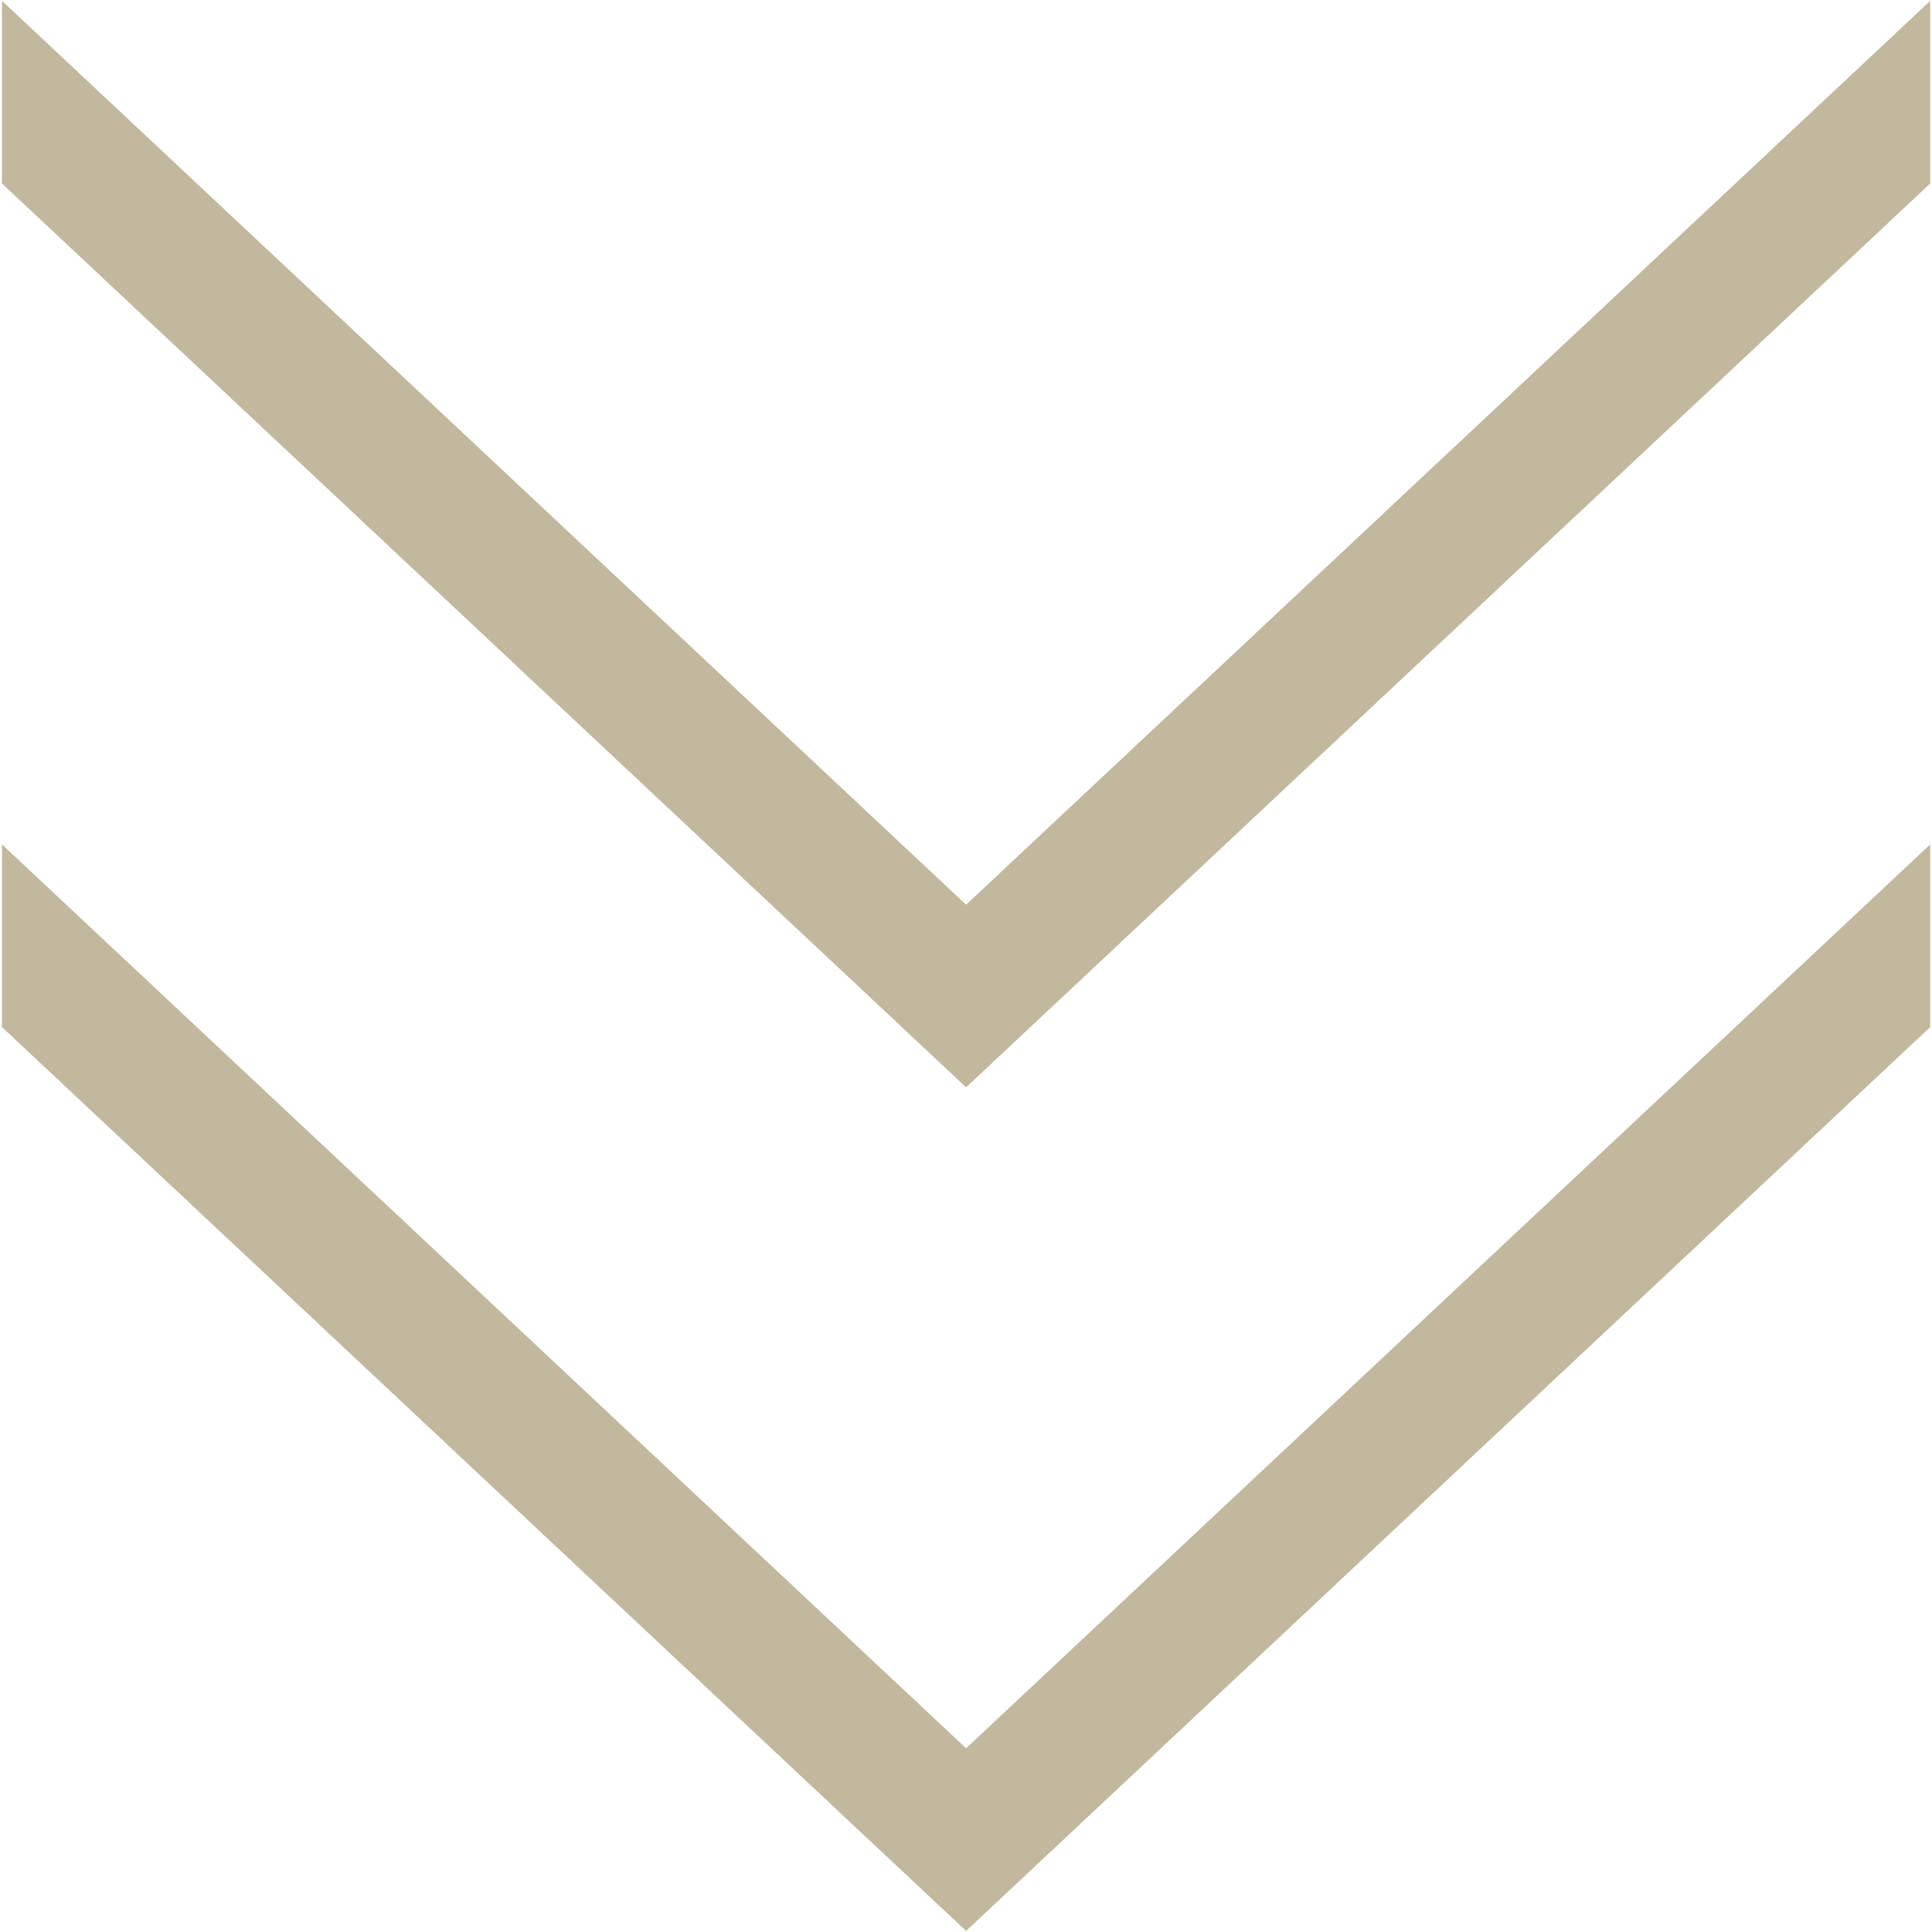 <?xml version="1.0"?>
<svg xmlns="http://www.w3.org/2000/svg" xmlns:xlink="http://www.w3.org/1999/xlink" version="1.1" id="Capa_1" x="0px" y="0px" width="512px" height="512px" viewBox="0 0 612 612" style="enable-background:new 0 0 612 612;" xml:space="preserve" class=""><g transform="matrix(6.11773e-17 0.999 -0.999 6.11773e-17 611.725 0.275)"><g>
	<g id="fast_forward">
		<g>
			<path d="M325.402,0.296h-57.912L554.088,306L267.491,611.704h57.912L612,306L325.402,0.296z M57.912,0.296H0L286.597,306     L0,611.704h57.912L344.509,306L57.912,0.296z" data-original="#000000" class="active-path" data-old_color="#c2b89e" fill="#c2b89e"/>
		</g>
	</g>
</g></g> </svg>
